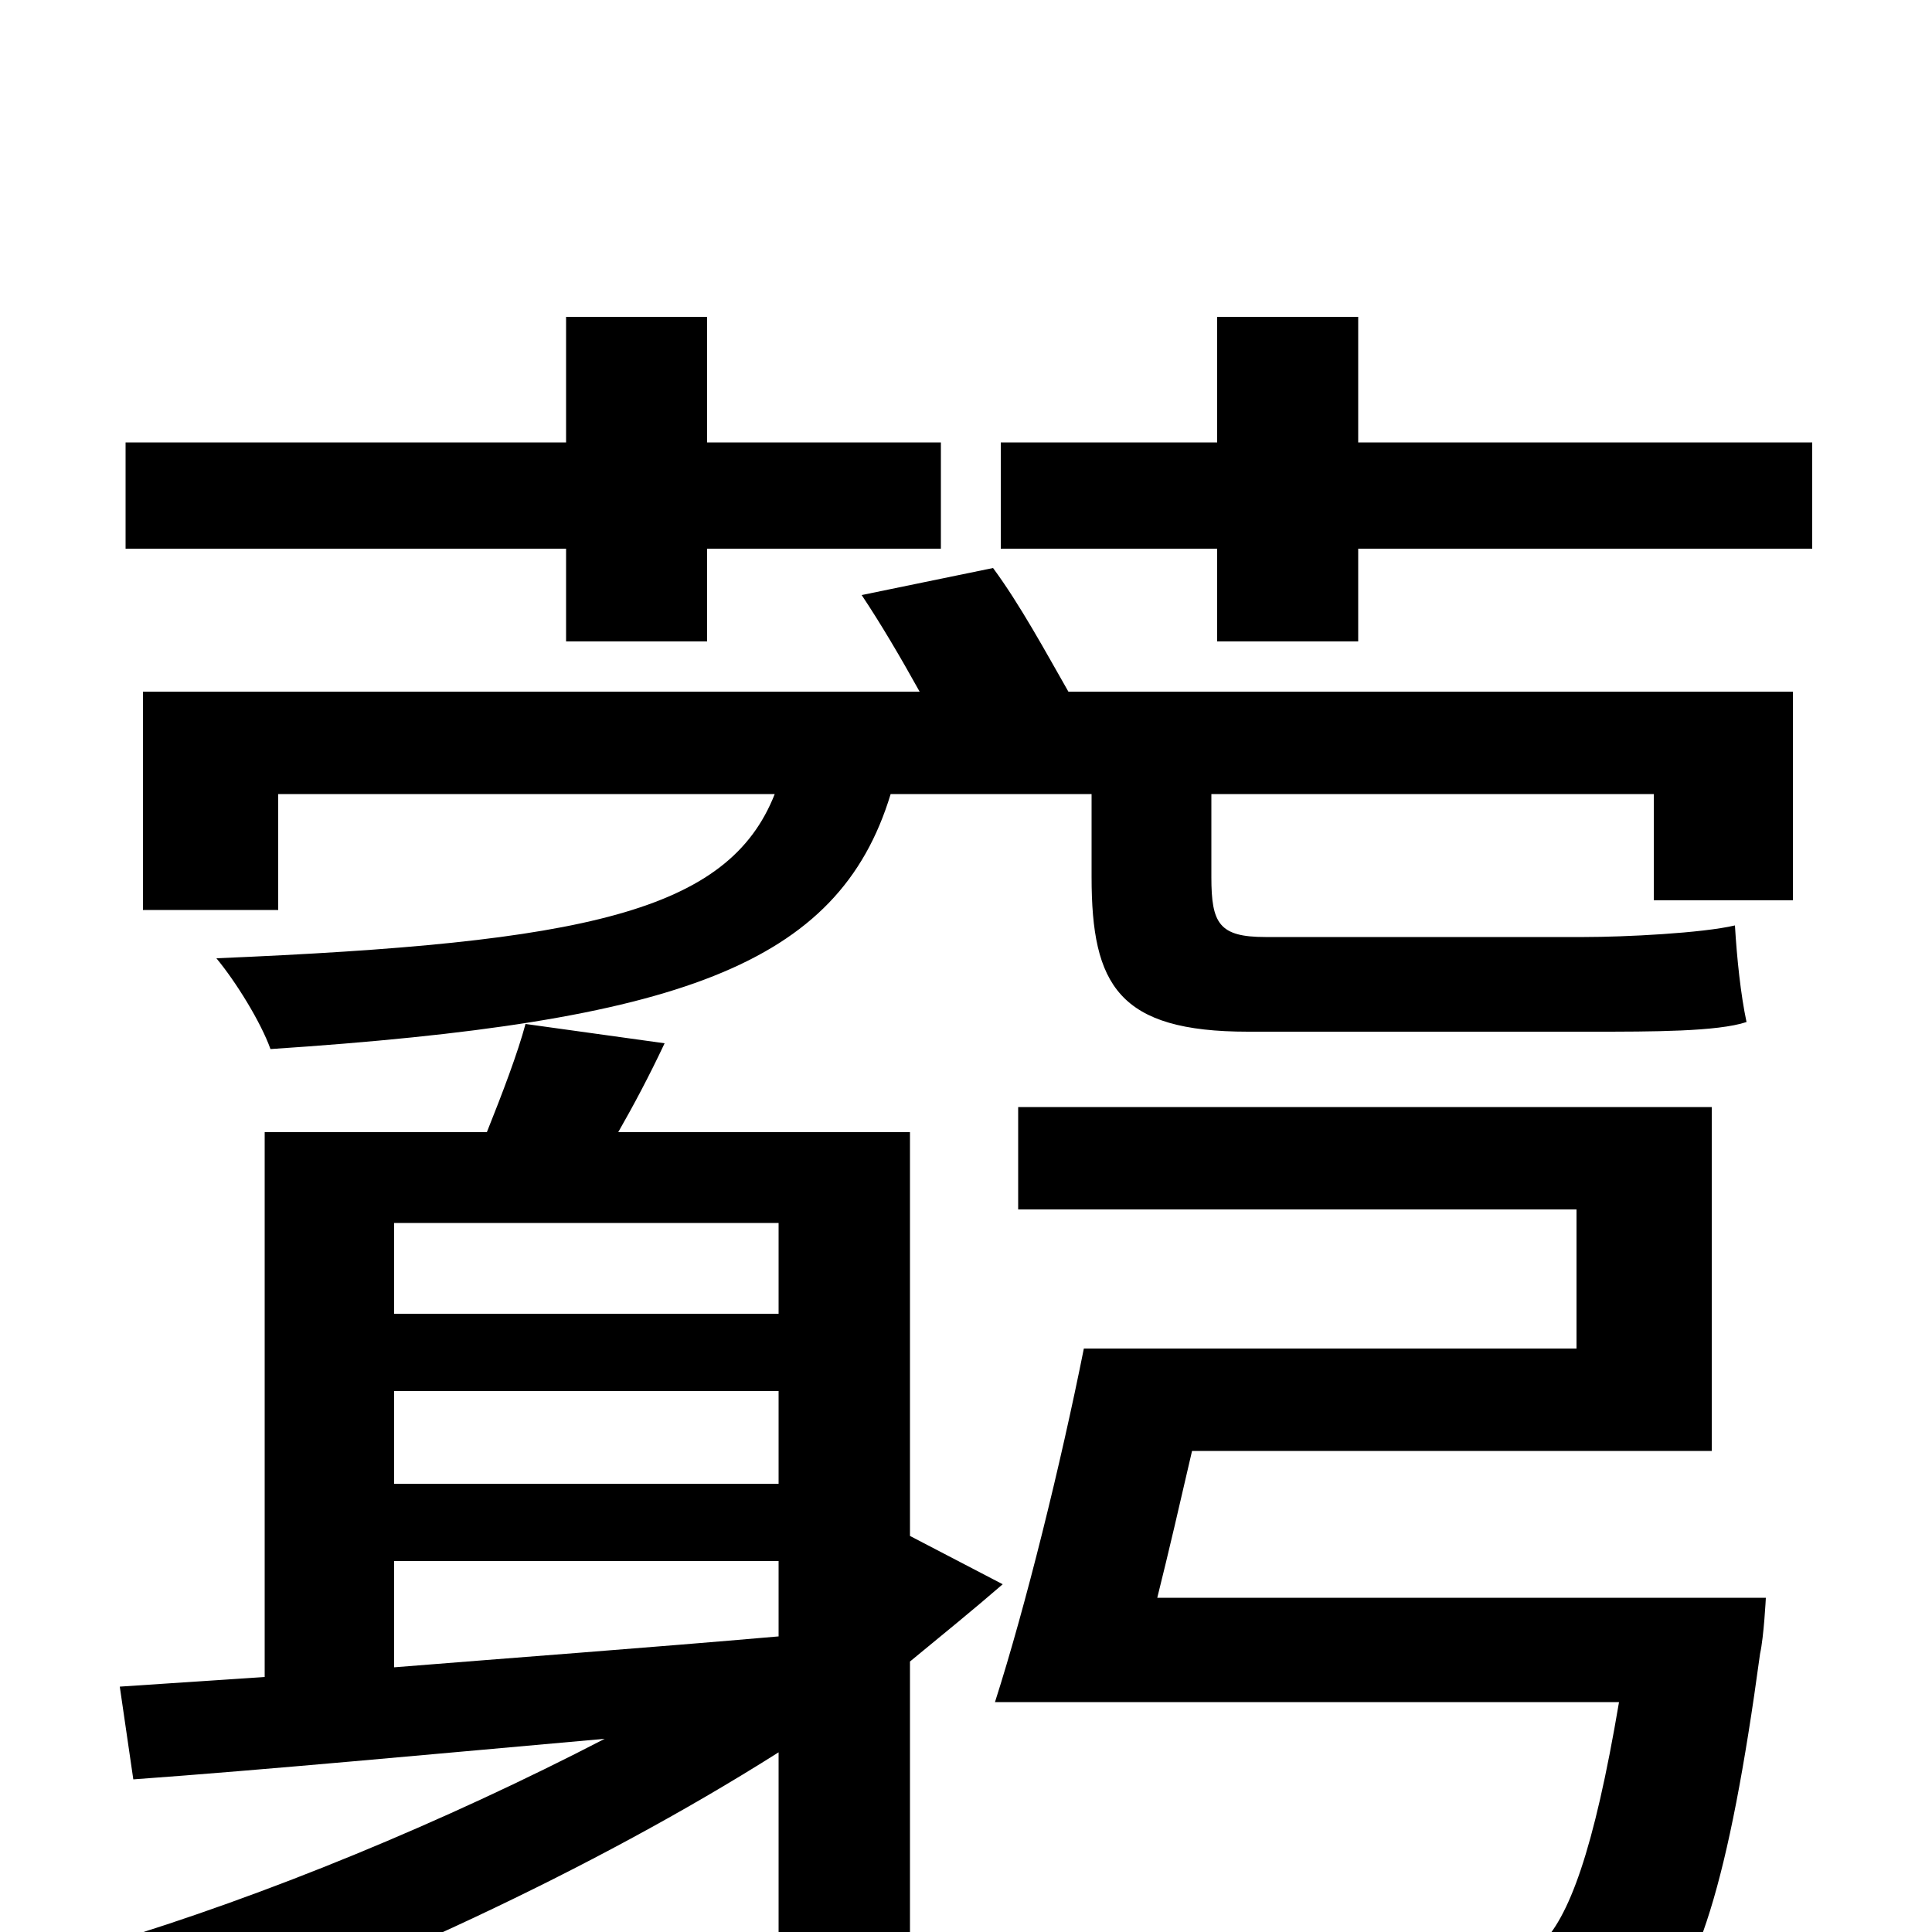 <svg xmlns="http://www.w3.org/2000/svg" viewBox="0 -1000 1000 1000">
	<path fill="#000000" d="M293 -668H366V-716H487V-771H366V-836H293V-771H65V-716H293ZM204 -192H403V-153C334 -147 266 -142 204 -137ZM403 -367V-320H204V-367ZM403 -232H204V-280H403ZM471 -205V-414H320C328 -428 336 -443 344 -460L272 -470C268 -455 260 -434 252 -414H137V-132L62 -127L69 -79C138 -84 223 -92 313 -100C230 -57 138 -19 55 6C64 19 80 47 84 59C188 22 305 -31 403 -93V3C403 14 400 17 388 17C377 18 340 18 300 16C309 32 321 55 325 72C380 72 416 72 440 62C464 52 471 36 471 2V-140C488 -154 504 -167 519 -180ZM599 -173C605 -197 611 -223 617 -249H886V-427H527V-374H816V-302H561C549 -242 531 -169 515 -119H838C825 -42 812 -7 797 7C788 14 778 15 760 15C742 15 691 14 642 9C652 27 660 51 661 70C712 73 760 73 785 72C814 70 833 65 851 50C878 28 895 -26 911 -144C913 -153 914 -173 914 -173ZM446 -692C456 -677 466 -660 476 -642H74V-529H144V-589H401C377 -528 303 -512 112 -504C122 -492 135 -471 140 -457C351 -471 434 -500 461 -589H565V-546C565 -490 579 -466 646 -466H824C855 -466 889 -466 904 -471C901 -485 899 -504 898 -521C881 -517 841 -515 820 -515H655C631 -515 627 -522 627 -546V-589H856V-534H928V-642H553C541 -663 528 -687 514 -706ZM703 -771V-836H630V-771H518V-716H630V-668H703V-716H938V-771Z"/>
</svg>